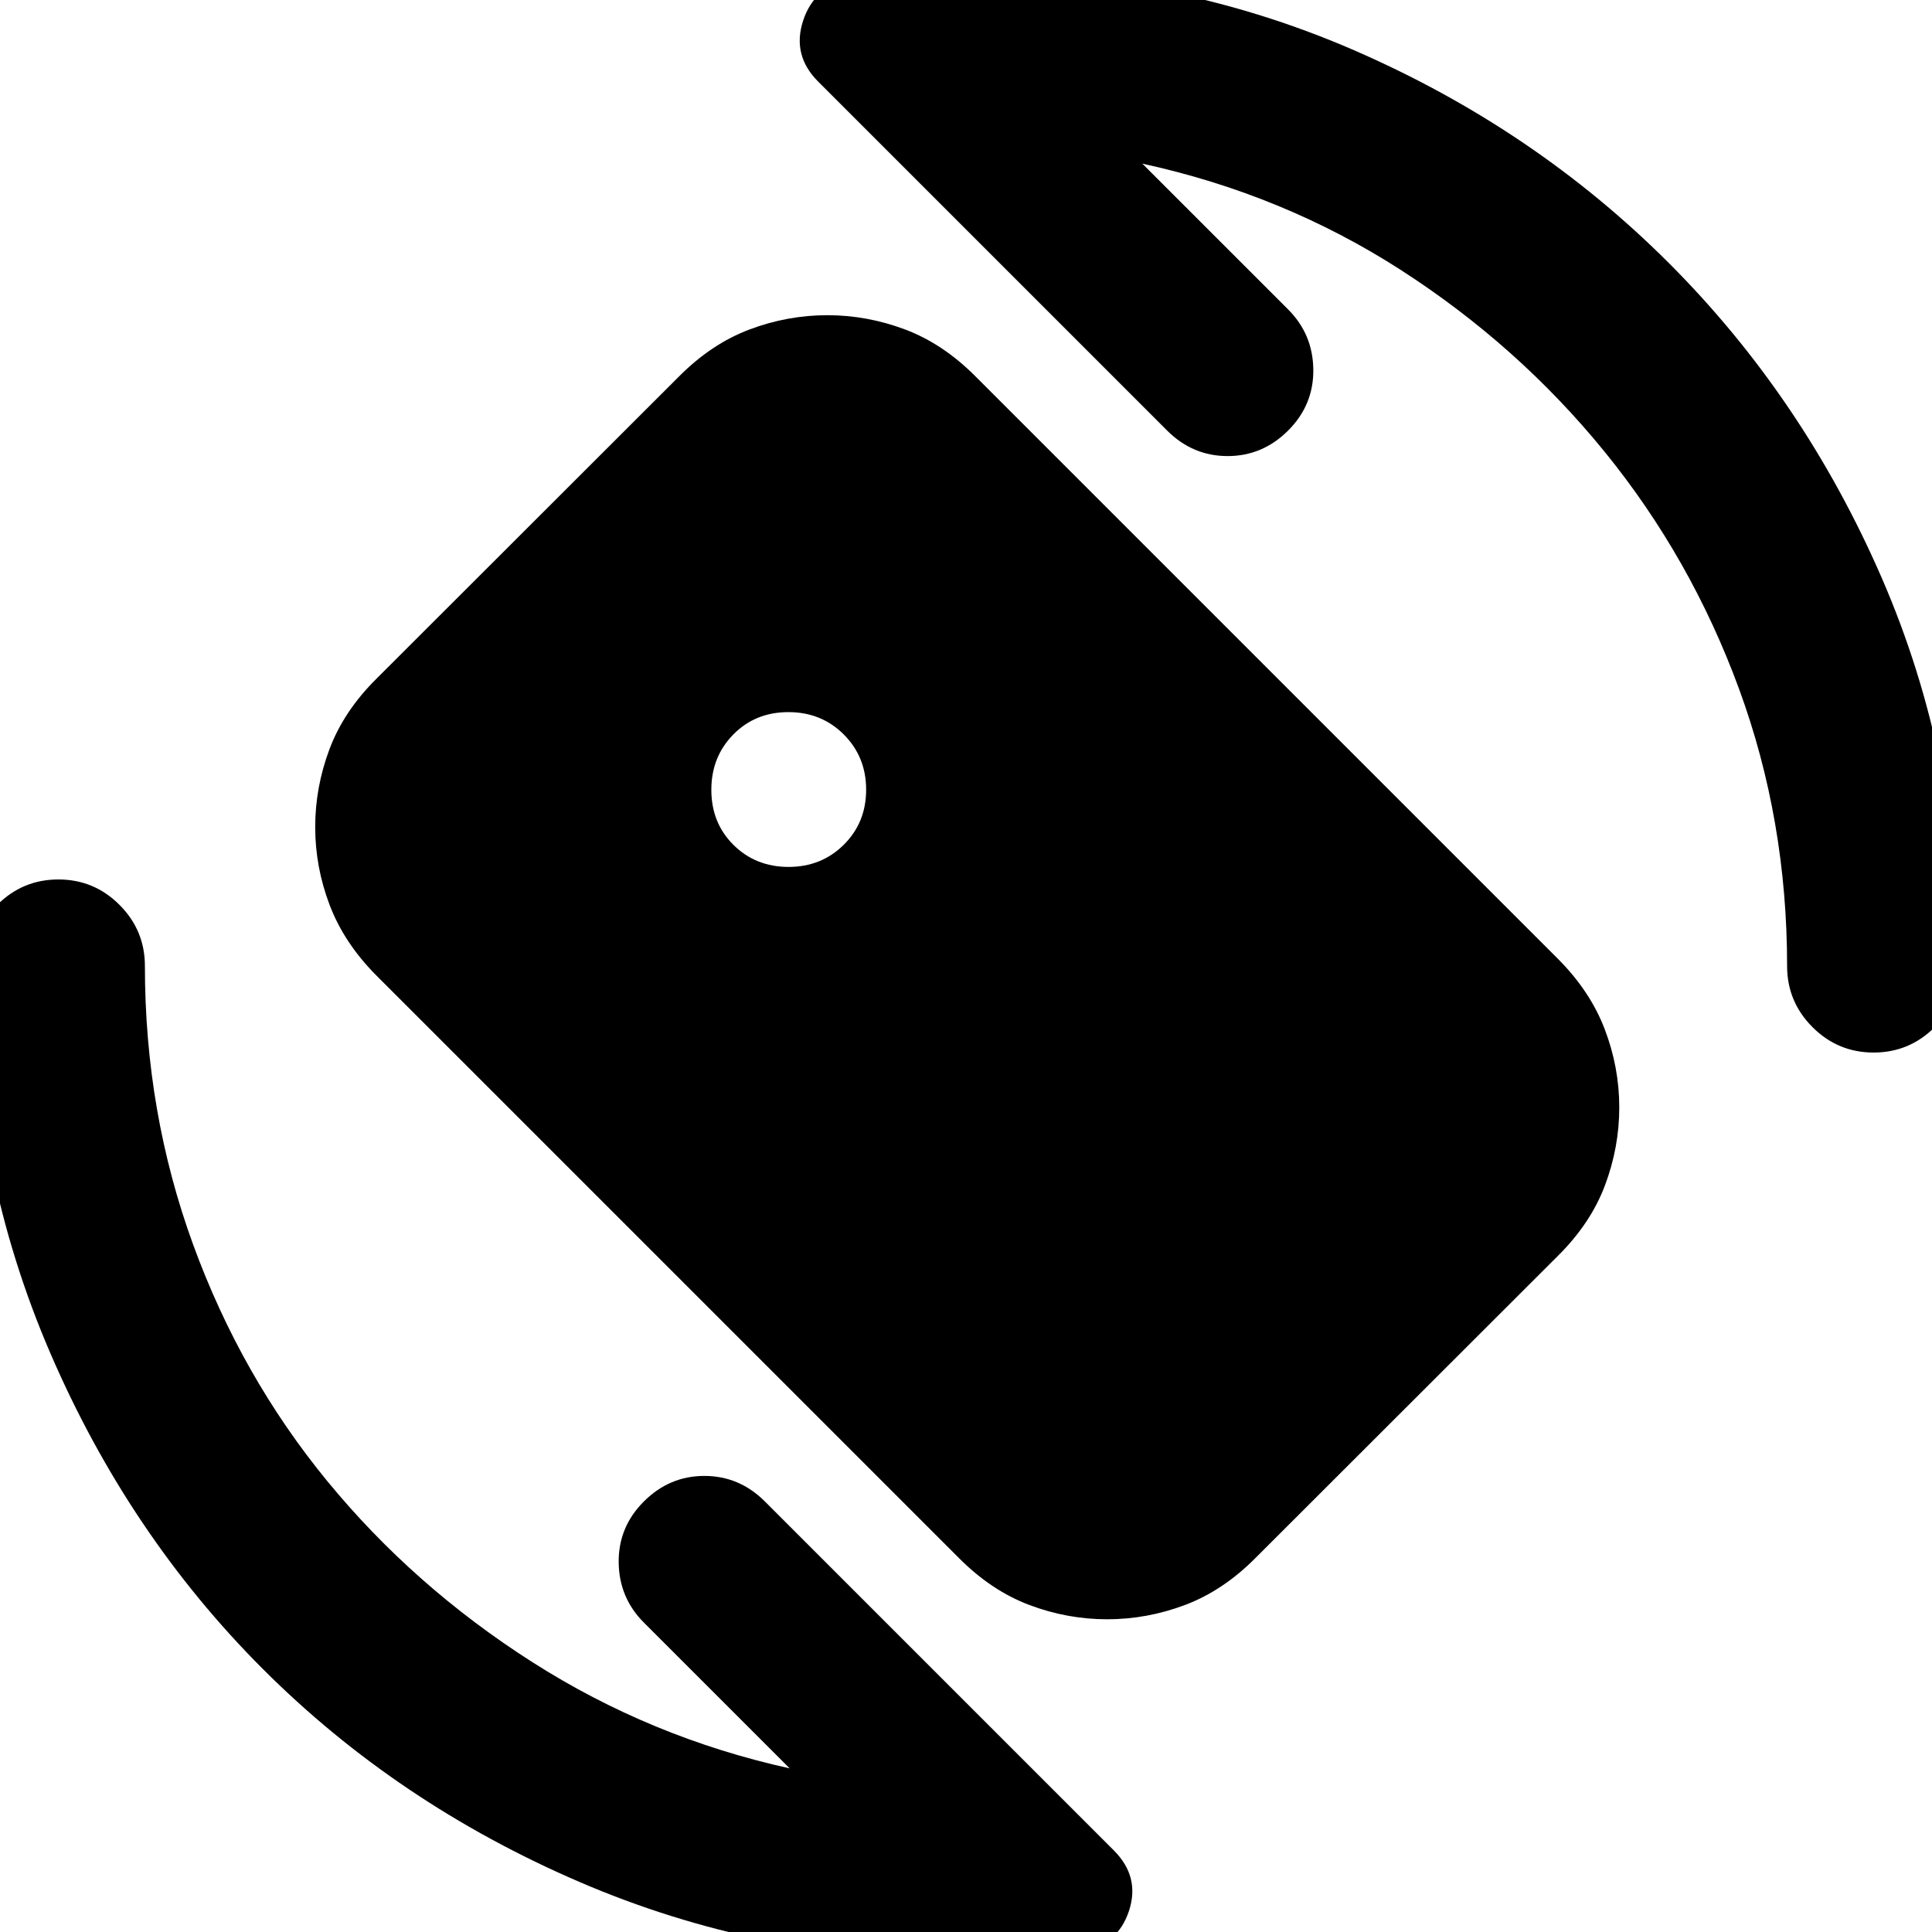 <svg xmlns="http://www.w3.org/2000/svg" height="24" viewBox="0 -960 960 960" width="24"><path d="m567.61-878.69 72.47 72.46q12.3 12.31 12.5 29.88.19 17.58-12.5 30.27-12.7 12.7-30.08 12.7t-30.08-12.7L406.54-919.46q-13.08-13.08-7.48-30.25 5.59-17.17 23.79-20.64 14.69-1.65 28.56-2.65 13.88-1 28.59-1 103.15 0 192.81 38.96 89.65 38.96 156.46 105.77t105.77 156.46Q974-583.15 974-480q0 17.75-12.63 30.37Q948.74-437 930.99-437q-17.76 0-30.37-12.63Q888-462.25 888-480q0-72.62-23.88-137.69-23.89-65.08-66.81-117.85-42.93-52.77-101.31-90.35-58.39-37.57-128.39-52.8ZM392.39-81.31l-72.47-72.46q-12.3-12.31-12.5-29.88-.19-17.58 12.5-30.27 12.7-12.7 30.08-12.7t30.08 12.7L553.46-40.54q13.08 13.08 7.54 30t-23.78 20.77q-14.72 1.85-28.61 2.81Q494.72 14 480 14q-101.87 0-192.23-38.94-90.35-38.94-157.12-105.71-66.77-66.77-105.71-157.12Q-14-378.13-14-480q0-17.75 12.63-30.37Q11.26-523 29.01-523q17.76 0 30.37 12.63Q72-497.75 72-480q0 72.62 23.88 138.19 23.89 65.58 66.81 117.85 42.93 52.27 101.81 89.85 58.89 37.57 127.89 52.8Zm-.54-447.92q16.3 0 27.42-11.02 11.11-11.01 11.11-27.37 0-16.3-11.11-27.42-11.11-11.11-27.51-11.11-16.45 0-27.38 11.11-10.92 11.11-10.92 27.51 0 16.45 11.02 27.38 11.02 10.92 27.37 10.92Zm84.61 343.38L187.07-475.23q-16.07-16.14-23.26-35.05-7.19-18.91-7.19-38.74 0-19.83 7.1-38.72 7.09-18.9 23.36-35.03l150.3-150.15q16.13-16.23 35.01-23.35 18.89-7.11 38.7-7.11 19.81 0 38.69 7.11 18.87 7.12 34.99 23.35l289.4 289.4q16.06 16.12 23.25 35.03 7.19 18.91 7.19 38.74 0 19.83-7.1 38.72-7.09 18.9-23.36 35.03l-150.3 150.15q-16.12 16.23-35.01 23.35-18.89 7.11-38.7 7.11-19.81 0-38.68-7.11-18.88-7.12-35-23.35Z"/></svg>